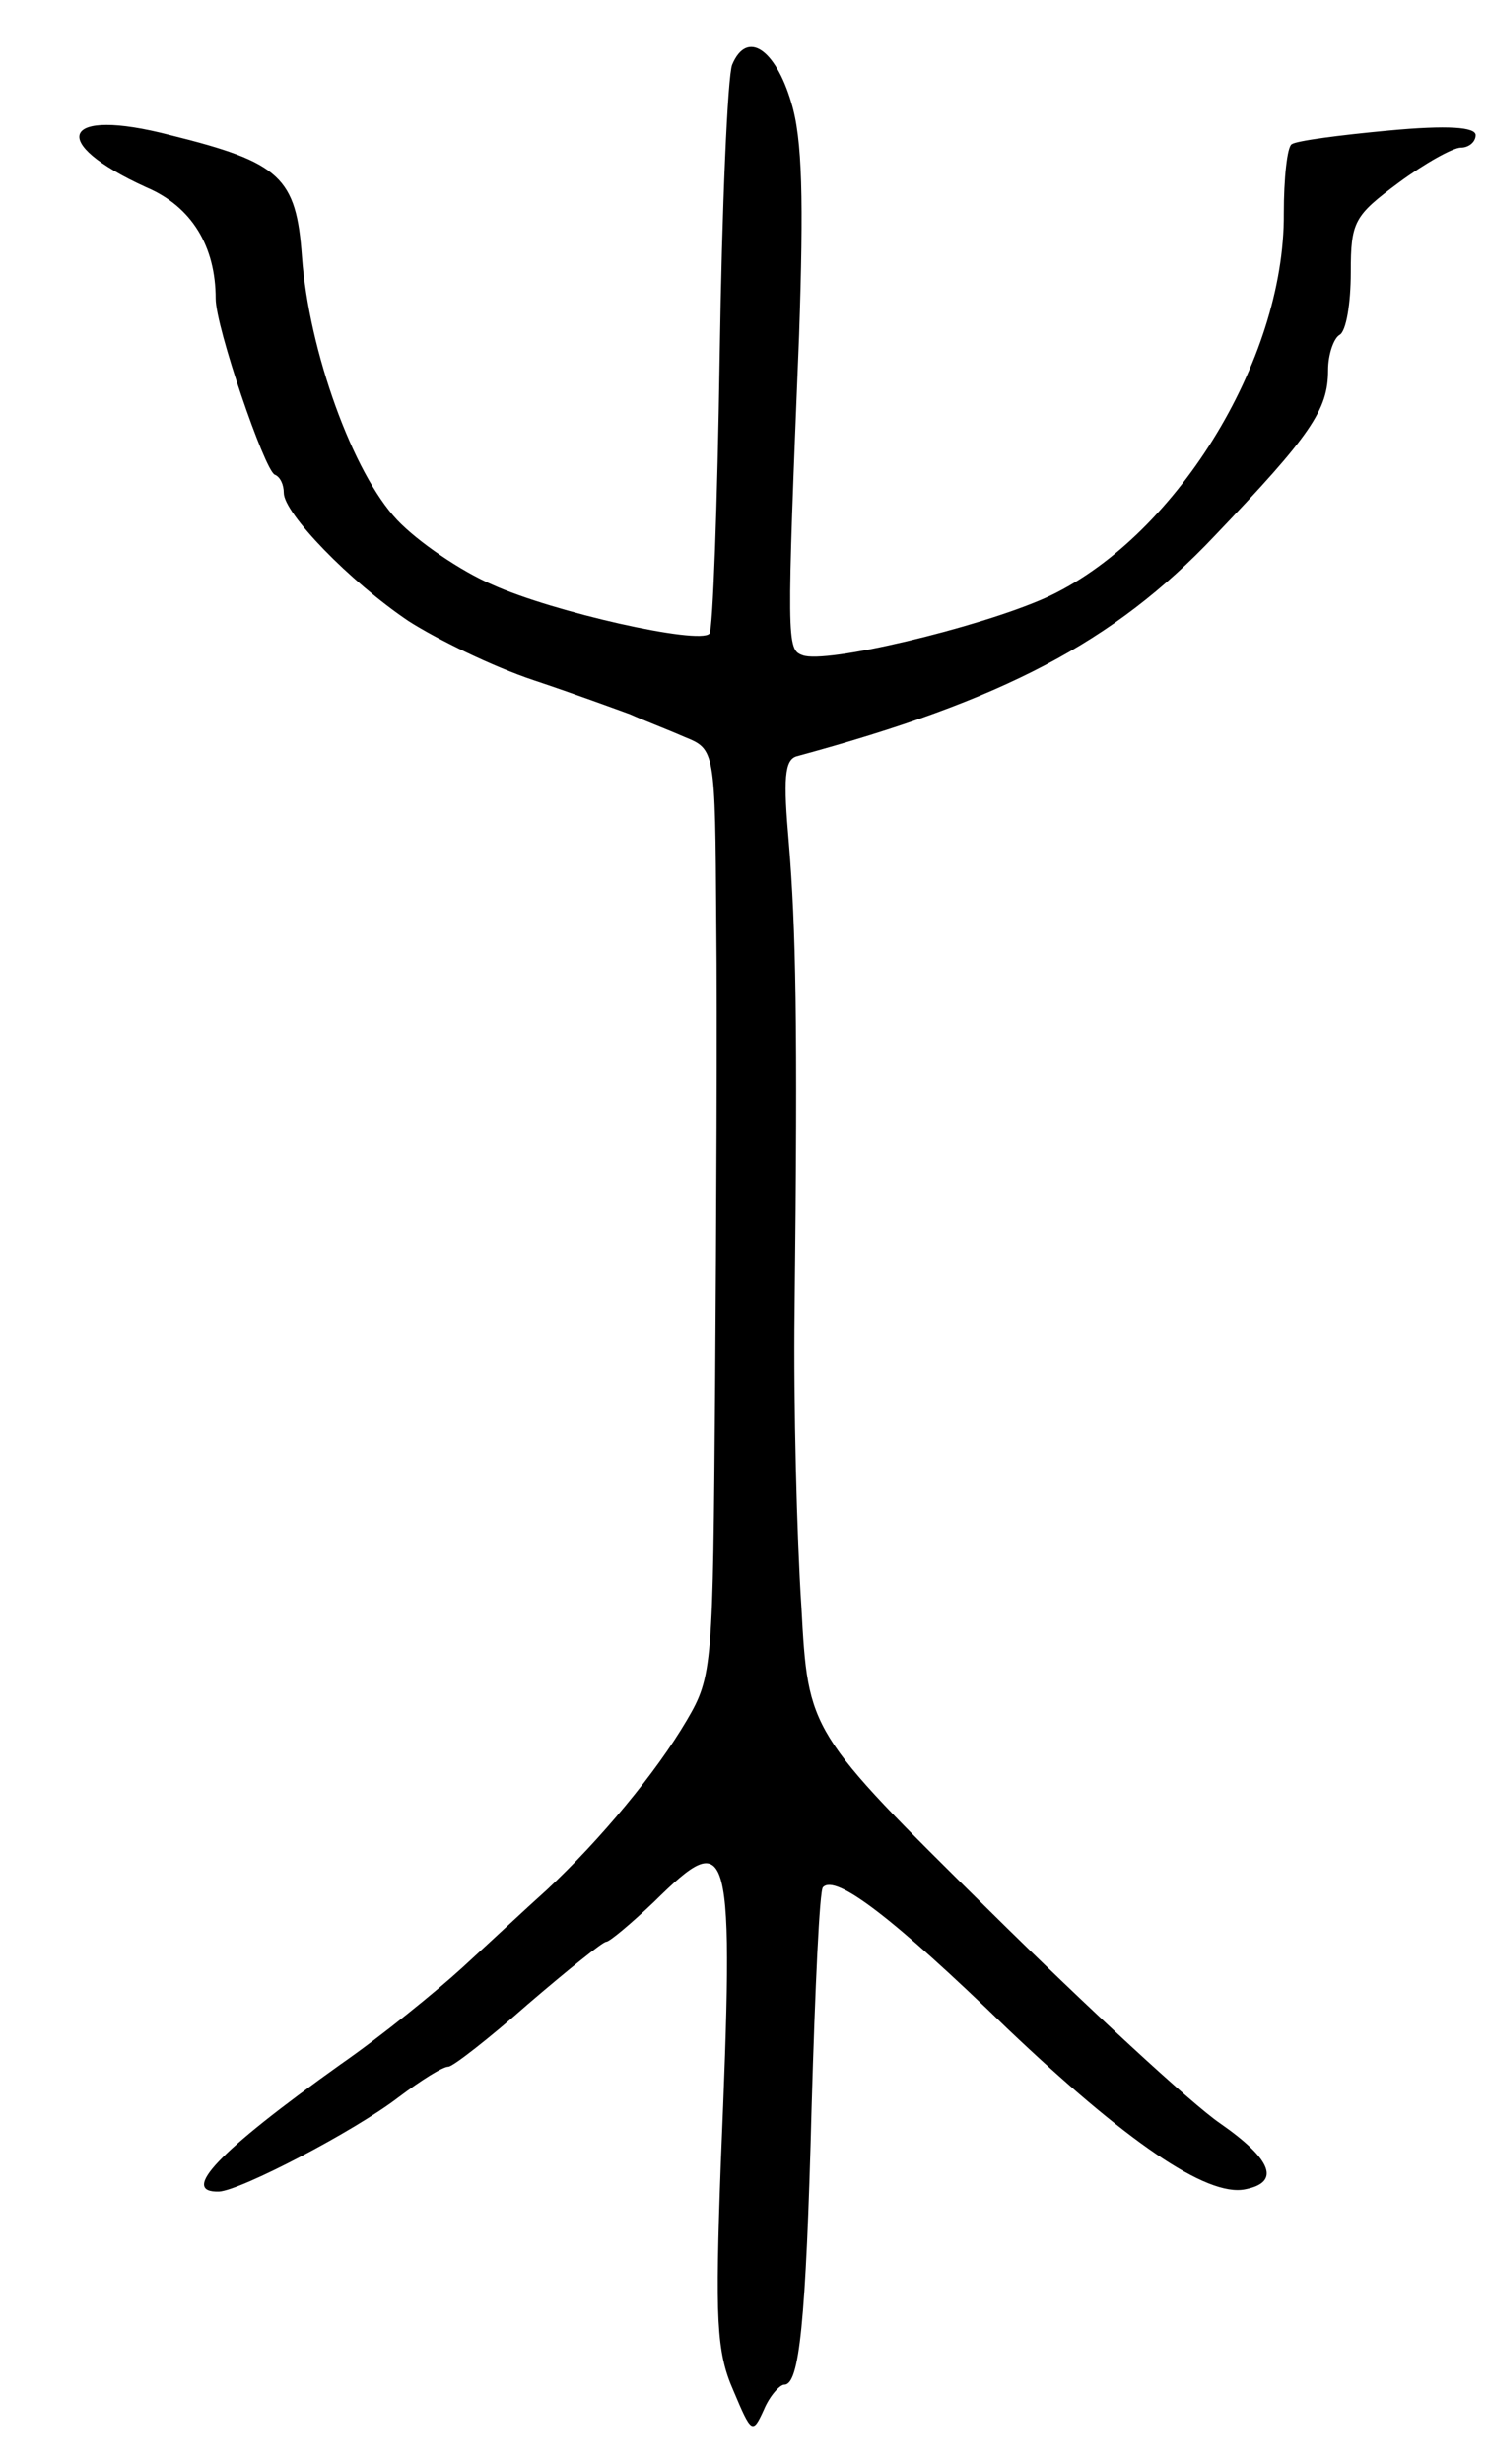 <svg version="1.0" xmlns="http://www.w3.org/2000/svg"
 width="131pt" height="217pt" viewBox="0 0 131 217"
 preserveAspectRatio="xMidYMid meet">
<g transform="translate(0,217) scale(0.1,-0.1)"
fill="#000000" stroke="none">
<path d="M645 2113 c-4 -10 -9 -125 -11 -257 -2 -131 -6 -241 -9 -244 -9 -10
-138 19 -191 43 -28 12 -66 38 -84 57 -39 41 -78 149 -84 232 -5 70 -19 83
-116 107 -96 25 -109 -6 -21 -46 40 -17 61 -52 61 -98 0 -25 43 -151 52 -155
5 -2 8 -9 8 -16 0 -18 58 -78 110 -113 25 -16 74 -40 110 -52 36 -12 74 -26
85 -30 11 -5 32 -13 48 -20 27 -11 27 -11 28 -163 1 -84 0 -268 -1 -408 -2
-247 -2 -256 -25 -295 -27 -46 -76 -105 -123 -149 -19 -17 -52 -48 -75 -69
-23 -21 -71 -60 -107 -85 -108 -77 -142 -113 -107 -112 19 1 119 53 158 83 20
15 39 27 44 27 4 0 36 25 70 55 35 30 66 55 69 55 3 0 22 16 42 35 68 67 71
57 59 -230 -5 -137 -4 -166 11 -200 16 -38 17 -39 27 -17 5 12 14 22 18 22 13
0 19 52 24 244 3 104 7 192 10 194 11 12 62 -27 162 -124 104 -99 176 -149
210 -142 31 6 24 26 -22 58 -25 17 -117 102 -204 188 -159 157 -159 157 -165
267 -4 61 -7 178 -6 260 3 259 1 338 -5 412 -5 57 -4 74 7 77 181 49 279 100
368 194 85 89 100 111 100 146 0 14 5 28 10 31 6 3 10 28 10 55 0 45 3 50 42
79 23 17 48 31 55 31 7 0 13 5 13 11 0 7 -24 9 -77 4 -43 -4 -81 -9 -85 -12
-4 -2 -7 -30 -7 -61 1 -130 -97 -288 -211 -339 -59 -26 -193 -58 -213 -50 -14
5 -14 11 -3 282 4 118 3 173 -7 205 -14 47 -39 64 -52 33z"/>
</g>
</svg>
